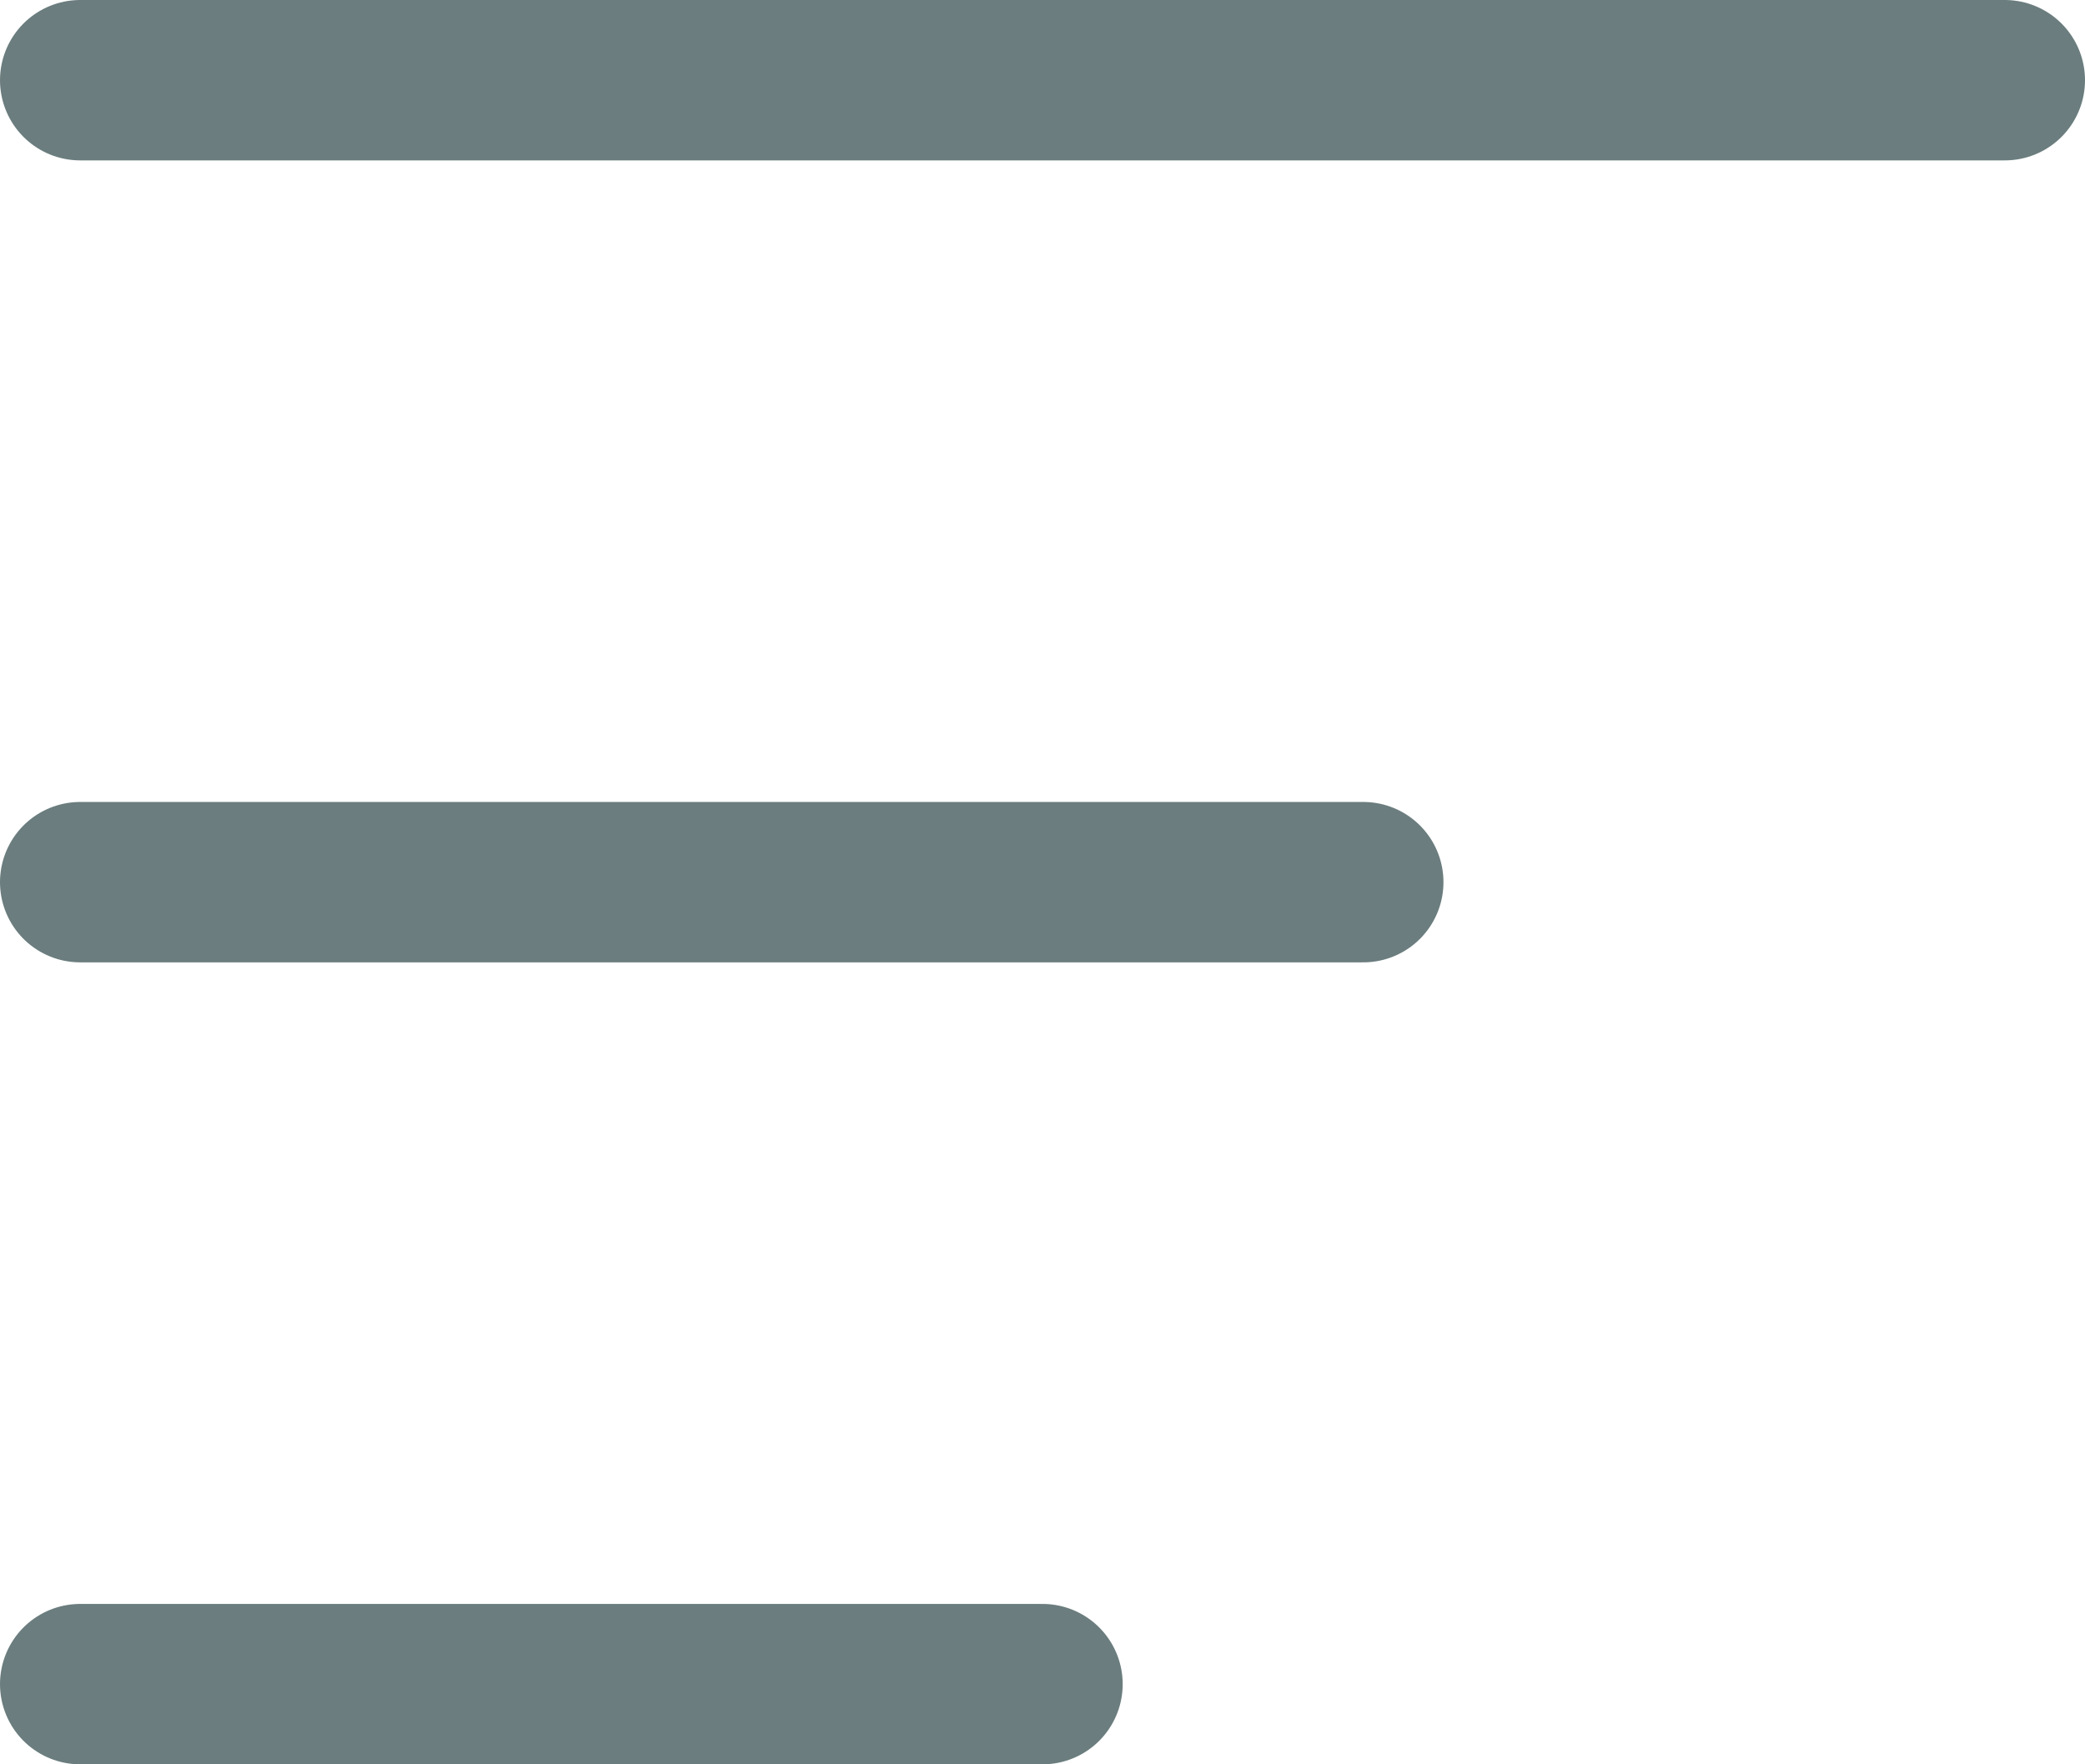 <?xml version="1.0" encoding="UTF-8"?>
<svg width="26px" height="22px" viewBox="0 0 26 22" version="1.1" xmlns="http://www.w3.org/2000/svg" xmlns:xlink="http://www.w3.org/1999/xlink">
    <!-- Generator: Sketch 61 (89581) - https://sketch.com -->
    <title>mobile-menu</title>
    <desc>Created with Sketch.</desc>
    <g id="Symbols" stroke="none" stroke-width="1" fill="none" fill-rule="evenodd">
        <g id="Mobile-/-Navigation-/-Home" transform="translate(-324, -30)">
            <g id="Navbar">
                <g id="mobile-menu" transform="translate(315, 20)">
                    <rect id="Rectangle" x="0" y="0" width="44" height="42"></rect>
                    <g id="Group" transform="translate(10, 10.5)" stroke="#6B7D7E" stroke-linecap="round" stroke-width="2">
                        <line x1="24" y1="0.5" x2="1.70530257e-13" y2="0.5" id="Line"></line>
                        <line x1="16" y1="10.5" x2="1.84741111e-13" y2="10.5" id="Line-Copy"></line>
                        <line x1="12" y1="20.5" x2="1.70530257e-13" y2="20.5" id="Line-Copy-2"></line>
                    </g>
                </g>
            </g>
        </g>
    </g>
</svg>